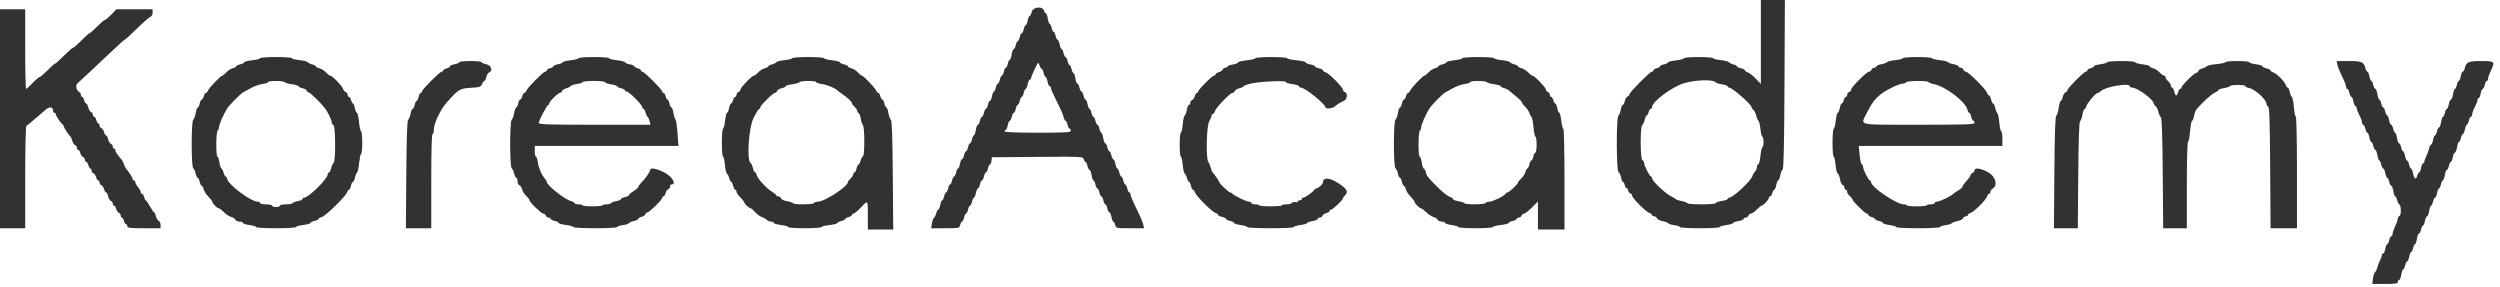 <svg width="314" height="36" viewBox="0 0 314 36" fill="none" xmlns="http://www.w3.org/2000/svg">
<path fill-rule="evenodd" clip-rule="evenodd" d="M221.166 5.27V10.54L220.516 9.869C220.158 9.501 219.708 9.149 219.516 9.088C219.324 9.027 219.166 8.913 219.166 8.835C219.166 8.757 218.941 8.643 218.666 8.583C218.391 8.523 218.166 8.412 218.166 8.338C218.166 8.263 217.961 8.151 217.71 8.088C217.459 8.025 217.208 7.9 217.152 7.81C217.097 7.721 216.628 7.604 216.109 7.55C215.591 7.497 215.166 7.389 215.166 7.31C215.166 7.231 214.341 7.166 213.333 7.166C212.325 7.166 211.5 7.234 211.5 7.317C211.5 7.399 211.05 7.519 210.5 7.583C209.95 7.647 209.5 7.761 209.5 7.836C209.5 7.912 209.275 8.023 209 8.083C208.725 8.143 208.5 8.254 208.5 8.328C208.5 8.403 208.312 8.511 208.083 8.568C207.854 8.626 207.666 8.746 207.666 8.836C207.666 8.926 207.583 9 207.48 9C207.24 9 204.666 11.586 204.666 11.828C204.666 11.928 204.558 12.052 204.427 12.102C204.295 12.153 204.139 12.413 204.08 12.68C204.021 12.948 203.908 13.166 203.827 13.166C203.747 13.166 203.63 13.448 203.567 13.791C203.503 14.135 203.369 14.47 203.267 14.535C202.993 14.712 203.011 21.531 203.286 21.623C203.398 21.66 203.537 21.948 203.596 22.262C203.655 22.576 203.762 22.833 203.833 22.833C203.905 22.833 204.011 23.021 204.068 23.25C204.126 23.479 204.246 23.666 204.336 23.666C204.426 23.666 204.5 23.781 204.5 23.922C204.5 24.062 204.612 24.22 204.75 24.273C204.887 24.325 205 24.465 205 24.582C205 24.875 206.729 26.611 207.155 26.746C207.345 26.806 207.5 26.925 207.5 27.011C207.5 27.096 207.615 27.166 207.755 27.166C207.895 27.166 208.053 27.277 208.104 27.412C208.156 27.547 208.473 27.708 208.807 27.769C209.142 27.831 209.462 27.951 209.517 28.036C209.573 28.122 209.929 28.233 210.309 28.284C210.689 28.335 211 28.442 211 28.522C211 28.601 212.125 28.666 213.5 28.666C214.875 28.666 216 28.601 216 28.521C216 28.441 216.375 28.326 216.833 28.265C217.291 28.205 217.666 28.092 217.666 28.015C217.666 27.938 217.966 27.828 218.333 27.769C218.7 27.71 219 27.588 219 27.498C219 27.407 219.115 27.333 219.255 27.333C219.395 27.333 219.553 27.22 219.606 27.083C219.659 26.945 219.801 26.833 219.921 26.833C220.042 26.833 220.366 26.608 220.641 26.333C220.916 26.058 221.192 25.833 221.255 25.833C221.457 25.833 222.16 25.09 222.163 24.875C222.165 24.76 222.24 24.666 222.33 24.666C222.42 24.666 222.54 24.479 222.598 24.25C222.655 24.02 222.766 23.833 222.844 23.833C222.921 23.833 223.034 23.57 223.094 23.25C223.154 22.929 223.267 22.666 223.344 22.666C223.421 22.666 223.536 22.385 223.599 22.041C223.663 21.698 223.797 21.363 223.899 21.297C224.029 21.213 224.097 18.092 224.132 10.589L224.18 0H222.673H221.166V5.27ZM129.583 1.5C129.523 1.775 129.408 2 129.327 2C129.247 2 129.132 2.262 129.072 2.583C129.012 2.904 128.902 3.166 128.828 3.166C128.754 3.166 128.643 3.391 128.583 3.666C128.523 3.941 128.41 4.166 128.333 4.166C128.256 4.166 128.143 4.391 128.083 4.666C128.023 4.941 127.91 5.166 127.833 5.166C127.756 5.166 127.643 5.391 127.583 5.666C127.523 5.941 127.405 6.166 127.322 6.166C127.238 6.166 127.122 6.466 127.064 6.833C127.005 7.2 126.898 7.5 126.825 7.5C126.752 7.5 126.643 7.725 126.583 8C126.523 8.275 126.41 8.5 126.333 8.5C126.256 8.5 126.143 8.725 126.083 9C126.023 9.275 125.91 9.5 125.833 9.5C125.756 9.5 125.643 9.725 125.583 10C125.523 10.275 125.41 10.5 125.333 10.5C125.256 10.5 125.143 10.725 125.083 11C125.023 11.275 124.912 11.5 124.838 11.5C124.764 11.5 124.654 11.762 124.594 12.083C124.534 12.404 124.419 12.666 124.339 12.666C124.258 12.666 124.143 12.891 124.083 13.166C124.023 13.441 123.91 13.666 123.833 13.666C123.756 13.666 123.643 13.891 123.583 14.166C123.523 14.441 123.41 14.666 123.333 14.666C123.256 14.666 123.143 14.891 123.083 15.166C123.023 15.441 122.905 15.666 122.822 15.666C122.738 15.666 122.622 15.966 122.564 16.333C122.505 16.7 122.398 17 122.325 17C122.252 17 122.143 17.225 122.083 17.5C122.023 17.775 121.91 18 121.833 18C121.756 18 121.643 18.225 121.583 18.5C121.523 18.775 121.41 19 121.333 19C121.256 19 121.143 19.225 121.083 19.5C121.023 19.775 120.908 20 120.827 20C120.747 20 120.632 20.262 120.572 20.583C120.512 20.904 120.402 21.166 120.328 21.166C120.254 21.166 120.143 21.391 120.083 21.666C120.023 21.941 119.91 22.166 119.833 22.166C119.756 22.166 119.643 22.391 119.583 22.666C119.523 22.941 119.41 23.166 119.333 23.166C119.256 23.166 119.143 23.391 119.083 23.666C119.023 23.941 118.91 24.166 118.833 24.166C118.756 24.166 118.643 24.391 118.583 24.666C118.523 24.941 118.412 25.166 118.338 25.166C118.264 25.166 118.154 25.429 118.094 25.75C118.034 26.07 117.921 26.333 117.844 26.333C117.766 26.333 117.651 26.538 117.588 26.79C117.525 27.041 117.402 27.291 117.314 27.345C117.226 27.399 117.11 27.718 117.055 28.055L116.956 28.666H118.725C120.472 28.666 120.495 28.661 120.598 28.25C120.655 28.021 120.763 27.833 120.838 27.833C120.912 27.833 121.023 27.608 121.083 27.333C121.143 27.058 121.256 26.833 121.333 26.833C121.41 26.833 121.523 26.608 121.583 26.333C121.643 26.058 121.756 25.833 121.833 25.833C121.91 25.833 122.023 25.608 122.083 25.333C122.143 25.058 122.254 24.833 122.328 24.833C122.402 24.833 122.512 24.57 122.572 24.25C122.632 23.929 122.747 23.666 122.827 23.666C122.908 23.666 123.023 23.441 123.083 23.166C123.143 22.891 123.256 22.666 123.333 22.666C123.41 22.666 123.523 22.441 123.583 22.166C123.643 21.891 123.756 21.666 123.833 21.666C123.91 21.666 124.023 21.441 124.083 21.166C124.143 20.891 124.257 20.666 124.335 20.666C124.413 20.666 124.501 20.46 124.53 20.208L124.583 19.75L130.306 19.706C135.921 19.663 136.031 19.668 136.117 19.997C136.166 20.182 136.266 20.333 136.339 20.333C136.413 20.333 136.523 20.558 136.583 20.833C136.643 21.108 136.761 21.333 136.844 21.333C136.928 21.333 137.044 21.633 137.102 22C137.161 22.366 137.268 22.666 137.341 22.666C137.414 22.666 137.523 22.891 137.583 23.166C137.643 23.441 137.756 23.666 137.833 23.666C137.91 23.666 138.023 23.891 138.083 24.166C138.143 24.441 138.256 24.666 138.333 24.666C138.41 24.666 138.523 24.891 138.583 25.166C138.643 25.441 138.756 25.666 138.833 25.666C138.91 25.666 139.023 25.891 139.083 26.166C139.143 26.441 139.258 26.666 139.339 26.666C139.419 26.666 139.534 26.929 139.594 27.25C139.654 27.57 139.762 27.833 139.833 27.833C139.905 27.833 140.011 28.021 140.068 28.25C140.171 28.661 140.194 28.666 141.933 28.666H143.693L143.582 28.164C143.522 27.887 143.142 27.006 142.738 26.205C142.335 25.405 142.003 24.618 142.002 24.458C142.001 24.298 141.931 24.166 141.846 24.166C141.762 24.166 141.643 23.941 141.583 23.666C141.523 23.391 141.41 23.166 141.333 23.166C141.256 23.166 141.143 22.941 141.083 22.666C141.023 22.391 140.91 22.166 140.833 22.166C140.756 22.166 140.643 21.941 140.583 21.666C140.523 21.391 140.412 21.166 140.338 21.166C140.264 21.166 140.154 20.904 140.094 20.583C140.034 20.262 139.919 20 139.839 20C139.758 20 139.643 19.775 139.583 19.5C139.523 19.225 139.41 19 139.333 19C139.256 19 139.143 18.775 139.083 18.5C139.023 18.225 138.905 18 138.822 18C138.738 18 138.622 17.7 138.564 17.333C138.505 16.966 138.398 16.666 138.325 16.666C138.252 16.666 138.143 16.441 138.083 16.166C138.023 15.891 137.91 15.666 137.833 15.666C137.756 15.666 137.643 15.441 137.583 15.166C137.523 14.891 137.41 14.666 137.333 14.666C137.256 14.666 137.143 14.441 137.083 14.166C137.023 13.891 136.912 13.666 136.838 13.666C136.764 13.666 136.654 13.404 136.594 13.083C136.534 12.762 136.419 12.5 136.339 12.5C136.258 12.5 136.143 12.275 136.083 12C136.023 11.725 135.91 11.5 135.833 11.5C135.756 11.5 135.643 11.275 135.583 11C135.523 10.725 135.405 10.5 135.322 10.5C135.238 10.5 135.122 10.2 135.064 9.833C135.005 9.466 134.898 9.166 134.825 9.166C134.752 9.166 134.643 8.941 134.583 8.666C134.523 8.391 134.41 8.166 134.333 8.166C134.256 8.166 134.143 7.941 134.083 7.666C134.023 7.391 133.91 7.166 133.833 7.166C133.756 7.166 133.643 6.941 133.583 6.666C133.523 6.391 133.412 6.166 133.338 6.166C133.264 6.166 133.154 5.904 133.094 5.583C133.034 5.262 132.919 5 132.839 5C132.758 5 132.643 4.775 132.583 4.5C132.523 4.225 132.41 4 132.333 4C132.256 4 132.143 3.775 132.083 3.5C132.023 3.225 131.914 3 131.841 3C131.768 3 131.661 2.7 131.602 2.333C131.544 1.966 131.43 1.666 131.35 1.666C131.271 1.666 131.166 1.516 131.118 1.333C130.96 0.729 129.723 0.863 129.583 1.5ZM0 14.916V28.666H1.583H3.166V22.264C3.166 18.742 3.232 15.836 3.312 15.805C3.443 15.756 3.979 15.306 5.71 13.797C6.239 13.335 6.666 13.398 6.666 13.937C6.666 14.063 6.741 14.166 6.833 14.166C6.925 14.166 7 14.244 7 14.34C7 14.537 7.685 15.554 7.875 15.639C7.943 15.669 8 15.766 8 15.854C8 16.014 8.652 17.009 8.861 17.168C8.923 17.215 9.023 17.453 9.085 17.698C9.146 17.942 9.302 18.183 9.431 18.232C9.561 18.282 9.666 18.437 9.666 18.578C9.666 18.718 9.74 18.833 9.83 18.833C9.92 18.833 10.039 19.015 10.095 19.238C10.151 19.46 10.302 19.683 10.431 19.732C10.561 19.782 10.666 19.937 10.666 20.078C10.666 20.218 10.74 20.333 10.83 20.333C10.92 20.333 11.04 20.521 11.098 20.75C11.155 20.979 11.269 21.166 11.351 21.166C11.433 21.166 11.5 21.281 11.5 21.422C11.5 21.562 11.605 21.717 11.735 21.767C11.864 21.817 12.015 22.039 12.071 22.262C12.127 22.484 12.246 22.666 12.336 22.666C12.426 22.666 12.5 22.781 12.5 22.922C12.5 23.062 12.605 23.217 12.735 23.267C12.864 23.317 13.015 23.539 13.071 23.762C13.127 23.984 13.24 24.166 13.323 24.166C13.406 24.166 13.521 24.385 13.58 24.652C13.639 24.92 13.795 25.18 13.927 25.231C14.058 25.281 14.166 25.437 14.166 25.578C14.166 25.718 14.24 25.833 14.33 25.833C14.42 25.833 14.539 26.015 14.595 26.238C14.651 26.46 14.802 26.683 14.931 26.732C15.061 26.782 15.166 26.937 15.166 27.078C15.166 27.218 15.233 27.333 15.315 27.333C15.397 27.333 15.511 27.521 15.568 27.75C15.626 27.979 15.746 28.166 15.836 28.166C15.926 28.166 16 28.279 16 28.416C16 28.625 16.342 28.666 18.083 28.666H20.166V28.244C20.166 28.012 20.058 27.781 19.927 27.731C19.795 27.68 19.639 27.42 19.58 27.152C19.521 26.885 19.421 26.666 19.358 26.666C19.295 26.666 19.058 26.329 18.833 25.916C18.608 25.504 18.374 25.166 18.313 25.166C18.252 25.166 18.155 24.979 18.098 24.75C18.04 24.521 17.92 24.333 17.83 24.333C17.74 24.333 17.666 24.232 17.666 24.109C17.666 23.985 17.516 23.711 17.333 23.5C17.15 23.288 17 23.014 17 22.891C17 22.767 16.925 22.666 16.833 22.666C16.741 22.666 16.666 22.588 16.666 22.493C16.666 22.329 16.034 21.346 15.814 21.166C15.757 21.12 15.654 20.901 15.585 20.679C15.516 20.457 15.392 20.195 15.31 20.096C14.622 19.269 14.5 19.088 14.5 18.891C14.5 18.767 14.425 18.666 14.333 18.666C14.241 18.666 14.166 18.551 14.166 18.411C14.166 18.271 14.058 18.114 13.927 18.064C13.795 18.013 13.639 17.753 13.58 17.486C13.521 17.218 13.406 17 13.323 17C13.24 17 13.127 16.818 13.071 16.595C13.015 16.373 12.864 16.15 12.735 16.1C12.605 16.051 12.5 15.895 12.5 15.755C12.5 15.615 12.433 15.5 12.351 15.5C12.269 15.5 12.155 15.312 12.098 15.083C12.04 14.854 11.92 14.666 11.83 14.666C11.74 14.666 11.666 14.551 11.666 14.411C11.666 14.271 11.558 14.114 11.427 14.064C11.295 14.013 11.139 13.753 11.08 13.486C11.021 13.218 10.906 13 10.823 13C10.74 13 10.626 12.812 10.568 12.583C10.511 12.354 10.397 12.166 10.315 12.166C10.233 12.166 10.166 12.058 10.166 11.925C10.166 11.792 10.064 11.623 9.938 11.55C9.578 11.339 9.457 10.731 9.725 10.476C9.856 10.351 10.573 9.687 11.319 9C12.066 8.312 13.322 7.131 14.11 6.375C14.898 5.618 15.591 5 15.65 5C15.709 5 16.394 4.377 17.173 3.616C17.951 2.855 18.718 2.182 18.877 2.121C19.046 2.056 19.166 1.835 19.166 1.588V1.166H16.897H14.627L13.98 1.833C13.625 2.2 13.262 2.5 13.176 2.5C13.089 2.5 12.649 2.875 12.198 3.333C11.747 3.791 11.322 4.166 11.254 4.166C11.186 4.166 10.724 4.579 10.228 5.083C9.732 5.587 9.259 6 9.176 6C9.094 6 8.576 6.45 8.026 7C7.476 7.55 6.973 8 6.907 8C6.842 8 6.419 8.375 5.968 8.833C5.517 9.291 5.076 9.666 4.988 9.666C4.9 9.666 4.504 10.004 4.109 10.416C3.714 10.829 3.34 11.166 3.278 11.166C3.217 11.166 3.166 8.916 3.166 6.166V1.166H1.583H0V14.916ZM32.666 7.311C32.666 7.391 32.216 7.508 31.666 7.57C31.116 7.632 30.666 7.748 30.666 7.828C30.666 7.908 30.441 8.023 30.166 8.083C29.891 8.143 29.666 8.254 29.666 8.328C29.666 8.403 29.472 8.512 29.235 8.572C28.998 8.631 28.634 8.864 28.425 9.09C28.216 9.315 27.987 9.5 27.917 9.5C27.724 9.5 26.249 11.04 26.121 11.375C26.06 11.535 25.941 11.666 25.856 11.666C25.772 11.666 25.655 11.854 25.598 12.083C25.54 12.312 25.426 12.5 25.343 12.5C25.26 12.5 25.143 12.725 25.083 13C25.023 13.275 24.911 13.5 24.834 13.5C24.758 13.5 24.642 13.818 24.577 14.208C24.512 14.598 24.374 14.97 24.271 15.035C24.01 15.201 24.01 20.966 24.271 21.131C24.374 21.196 24.511 21.493 24.575 21.791C24.64 22.089 24.756 22.333 24.833 22.333C24.91 22.333 25.023 22.558 25.083 22.833C25.143 23.108 25.254 23.333 25.328 23.333C25.403 23.333 25.513 23.53 25.573 23.771C25.634 24.012 25.905 24.43 26.175 24.701C26.445 24.971 26.666 25.261 26.666 25.346C26.666 25.545 27.287 26.166 27.487 26.166C27.571 26.166 27.862 26.387 28.132 26.658C28.402 26.928 28.815 27.197 29.05 27.256C29.284 27.315 29.516 27.469 29.566 27.598C29.615 27.727 29.846 27.833 30.078 27.833C30.31 27.833 30.5 27.905 30.5 27.994C30.5 28.082 30.875 28.205 31.333 28.265C31.791 28.326 32.166 28.441 32.166 28.521C32.166 28.601 33.291 28.666 34.666 28.666C36.041 28.666 37.166 28.6 37.166 28.519C37.166 28.438 37.579 28.32 38.083 28.257C38.587 28.194 39 28.079 39 28.001C39 27.923 39.225 27.81 39.5 27.75C39.775 27.689 40 27.579 40 27.504C40 27.43 40.183 27.323 40.407 27.267C40.88 27.148 43.425 24.664 43.582 24.168C43.641 23.984 43.753 23.833 43.831 23.833C43.909 23.833 44.023 23.608 44.083 23.333C44.143 23.058 44.256 22.833 44.333 22.833C44.41 22.833 44.526 22.589 44.591 22.291C44.655 21.993 44.775 21.707 44.857 21.654C44.94 21.602 45.053 21.058 45.111 20.446C45.168 19.834 45.279 19.333 45.357 19.333C45.436 19.333 45.5 18.695 45.5 17.916C45.5 17.137 45.434 16.5 45.355 16.5C45.275 16.5 45.158 15.975 45.094 15.333C45.031 14.691 44.912 14.166 44.83 14.166C44.748 14.166 44.632 13.904 44.572 13.583C44.512 13.262 44.404 13 44.333 13C44.261 13 44.155 12.812 44.098 12.583C44.04 12.354 43.92 12.166 43.83 12.166C43.74 12.166 43.666 12.051 43.666 11.911C43.666 11.771 43.557 11.614 43.423 11.562C43.289 11.511 43.131 11.319 43.073 11.135C42.956 10.766 41.716 9.5 41.472 9.5C41.387 9.5 41.148 9.317 40.942 9.095C40.735 8.872 40.364 8.639 40.116 8.576C39.869 8.514 39.666 8.405 39.666 8.333C39.666 8.261 39.461 8.151 39.21 8.088C38.959 8.025 38.708 7.9 38.652 7.81C38.597 7.721 38.128 7.604 37.609 7.55C37.091 7.497 36.666 7.389 36.666 7.31C36.666 7.231 35.766 7.166 34.666 7.166C33.566 7.166 32.666 7.232 32.666 7.311ZM72.666 7.311C72.666 7.391 72.216 7.508 71.666 7.57C71.116 7.632 70.666 7.746 70.666 7.823C70.666 7.9 70.404 8.012 70.083 8.072C69.762 8.132 69.5 8.245 69.5 8.322C69.5 8.4 69.312 8.511 69.083 8.568C68.854 8.626 68.666 8.746 68.666 8.836C68.666 8.926 68.582 9 68.479 9C68.241 9 66.269 10.986 66.121 11.375C66.06 11.535 65.941 11.666 65.856 11.666C65.772 11.666 65.655 11.854 65.598 12.083C65.54 12.312 65.426 12.5 65.343 12.5C65.26 12.5 65.143 12.725 65.083 13C65.023 13.275 64.911 13.5 64.834 13.5C64.758 13.5 64.642 13.818 64.577 14.208C64.512 14.598 64.374 14.97 64.271 15.035C64.01 15.201 64.01 20.966 64.271 21.131C64.374 21.196 64.511 21.493 64.575 21.791C64.64 22.089 64.762 22.333 64.846 22.333C64.931 22.333 65 22.523 65 22.755C65 22.987 65.105 23.217 65.235 23.267C65.364 23.317 65.519 23.554 65.579 23.795C65.64 24.036 65.872 24.402 66.095 24.608C66.317 24.815 66.5 25.056 66.5 25.145C66.5 25.388 67.993 26.833 68.245 26.833C68.365 26.833 68.507 26.945 68.56 27.083C68.613 27.22 68.771 27.333 68.911 27.333C69.051 27.333 69.166 27.402 69.166 27.486C69.166 27.571 69.391 27.689 69.666 27.75C69.941 27.81 70.166 27.923 70.166 28.001C70.166 28.079 70.579 28.194 71.083 28.257C71.587 28.32 72 28.438 72 28.519C72 28.6 73.237 28.666 74.75 28.666C76.262 28.666 77.5 28.601 77.5 28.522C77.5 28.442 77.81 28.335 78.19 28.284C78.57 28.233 78.926 28.12 78.982 28.033C79.038 27.946 79.327 27.822 79.625 27.757C79.923 27.693 80.166 27.572 80.166 27.49C80.166 27.407 80.348 27.294 80.571 27.238C80.793 27.182 81.016 27.031 81.066 26.901C81.115 26.772 81.237 26.666 81.337 26.666C81.579 26.666 83.166 25.095 83.166 24.855C83.166 24.751 83.24 24.666 83.33 24.666C83.42 24.666 83.539 24.484 83.595 24.262C83.651 24.039 83.802 23.817 83.931 23.767C84.061 23.717 84.166 23.562 84.166 23.422C84.166 23.281 84.241 23.166 84.333 23.166C84.996 23.166 84.44 22.186 83.497 21.692C82.5 21.169 81.666 21.009 81.666 21.34C81.666 21.561 81.029 22.472 80.541 22.95C80.335 23.152 80.166 23.39 80.166 23.478C80.166 23.567 79.904 23.801 79.583 24C79.262 24.198 79 24.423 79 24.5C79 24.577 78.775 24.689 78.5 24.75C78.225 24.81 78 24.925 78 25.005C78 25.086 77.736 25.201 77.414 25.261C77.093 25.321 76.788 25.437 76.738 25.519C76.688 25.6 76.426 25.666 76.156 25.666C75.887 25.666 75.666 25.723 75.666 25.791C75.666 25.86 75.104 25.916 74.416 25.916C73.729 25.916 73.166 25.86 73.166 25.791C73.166 25.723 72.941 25.666 72.666 25.666C72.391 25.666 72.166 25.599 72.166 25.518C72.166 25.436 71.966 25.319 71.721 25.257C70.946 25.063 68.666 23.258 68.666 22.839C68.666 22.757 68.573 22.588 68.458 22.462C68.049 22.015 67.652 21.105 67.554 20.391C67.499 19.993 67.39 19.666 67.31 19.666C67.231 19.666 67.166 19.366 67.166 19V18.333H76.189H85.212L85.093 16.71C85.027 15.817 84.914 15.048 84.84 15.001C84.767 14.955 84.654 14.598 84.589 14.208C84.524 13.818 84.408 13.5 84.332 13.5C84.255 13.5 84.143 13.275 84.083 13C84.023 12.725 83.912 12.5 83.838 12.5C83.763 12.5 83.655 12.312 83.598 12.083C83.54 11.854 83.42 11.666 83.33 11.666C83.24 11.666 83.166 11.584 83.166 11.482C83.166 11.243 80.923 9 80.684 9C80.582 9 80.5 8.926 80.5 8.836C80.5 8.746 80.312 8.626 80.083 8.568C79.854 8.511 79.666 8.4 79.666 8.322C79.666 8.245 79.404 8.132 79.083 8.072C78.762 8.012 78.5 7.9 78.5 7.823C78.5 7.746 78.05 7.632 77.5 7.57C76.95 7.508 76.5 7.391 76.5 7.311C76.5 7.232 75.637 7.166 74.583 7.166C73.529 7.166 72.666 7.232 72.666 7.311ZM99.5 7.31C99.5 7.389 99.075 7.497 98.557 7.55C98.038 7.604 97.569 7.721 97.514 7.81C97.458 7.9 97.207 8.025 96.956 8.088C96.705 8.151 96.5 8.261 96.5 8.333C96.5 8.405 96.297 8.514 96.05 8.576C95.802 8.639 95.431 8.872 95.224 9.095C95.018 9.317 94.776 9.5 94.687 9.5C94.444 9.5 93 10.993 93 11.245C93 11.365 92.887 11.507 92.75 11.56C92.612 11.613 92.5 11.771 92.5 11.911C92.5 12.051 92.426 12.166 92.336 12.166C92.246 12.166 92.126 12.354 92.068 12.583C92.011 12.812 91.9 13 91.822 13C91.745 13 91.632 13.262 91.572 13.583C91.512 13.904 91.4 14.166 91.323 14.166C91.246 14.166 91.132 14.616 91.07 15.166C91.008 15.716 90.891 16.166 90.811 16.166C90.732 16.166 90.666 16.954 90.666 17.916C90.666 18.879 90.731 19.666 90.81 19.666C90.889 19.666 90.995 20.127 91.046 20.69C91.097 21.253 91.214 21.76 91.306 21.816C91.398 21.873 91.525 22.125 91.588 22.376C91.651 22.628 91.763 22.833 91.838 22.833C91.912 22.833 92.023 23.058 92.083 23.333C92.143 23.608 92.262 23.833 92.346 23.833C92.431 23.833 92.5 23.94 92.5 24.07C92.5 24.201 92.725 24.532 93 24.807C93.275 25.082 93.5 25.371 93.5 25.45C93.5 25.617 94.112 26.166 94.298 26.166C94.368 26.166 94.614 26.381 94.845 26.644C95.075 26.907 95.445 27.179 95.666 27.249C95.887 27.32 96.17 27.48 96.295 27.605C96.421 27.73 96.668 27.833 96.845 27.833C97.022 27.833 97.166 27.903 97.166 27.988C97.166 28.073 97.579 28.194 98.083 28.257C98.587 28.32 99 28.438 99 28.519C99 28.6 99.937 28.666 101.083 28.666C102.229 28.666 103.166 28.602 103.166 28.523C103.166 28.444 103.591 28.336 104.109 28.282C104.628 28.229 105.097 28.112 105.152 28.022C105.208 27.933 105.459 27.808 105.71 27.745C105.961 27.682 106.166 27.571 106.166 27.5C106.166 27.428 106.354 27.322 106.583 27.265C106.812 27.207 107 27.086 107 26.996C107 26.907 107.088 26.833 107.195 26.833C107.302 26.833 107.714 26.496 108.109 26.083C109.042 25.109 109 25.061 109 27.083V28.833H110.595H112.19L112.136 21.993C112.099 17.152 112.028 15.119 111.895 15.035C111.792 14.97 111.654 14.598 111.589 14.208C111.524 13.818 111.408 13.5 111.332 13.5C111.255 13.5 111.143 13.275 111.083 13C111.023 12.725 110.906 12.5 110.823 12.5C110.74 12.5 110.626 12.312 110.568 12.083C110.511 11.854 110.394 11.666 110.31 11.666C110.225 11.666 110.106 11.535 110.045 11.375C109.917 11.04 108.442 9.5 108.249 9.5C108.179 9.5 107.95 9.315 107.741 9.09C107.532 8.864 107.168 8.631 106.931 8.572C106.694 8.512 106.5 8.403 106.5 8.328C106.5 8.254 106.275 8.143 106 8.083C105.725 8.023 105.5 7.908 105.5 7.828C105.5 7.748 105.05 7.632 104.5 7.57C103.95 7.508 103.5 7.391 103.5 7.311C103.5 7.232 102.6 7.166 101.5 7.166C100.4 7.166 99.5 7.231 99.5 7.31ZM157.666 7.314C157.666 7.395 157.179 7.513 156.583 7.577C155.987 7.641 155.5 7.761 155.5 7.844C155.5 7.928 155.2 8.044 154.833 8.102C154.466 8.161 154.166 8.274 154.166 8.354C154.166 8.434 154.051 8.5 153.911 8.5C153.771 8.5 153.615 8.605 153.566 8.735C153.516 8.864 153.293 9.015 153.071 9.071C152.848 9.127 152.666 9.246 152.666 9.336C152.666 9.426 152.583 9.5 152.482 9.5C152.241 9.5 150.5 11.241 150.5 11.482C150.5 11.583 150.426 11.666 150.336 11.666C150.246 11.666 150.127 11.848 150.071 12.071C150.015 12.293 149.864 12.516 149.735 12.566C149.605 12.615 149.5 12.771 149.5 12.911C149.5 13.051 149.428 13.166 149.341 13.166C149.253 13.166 149.13 13.448 149.067 13.791C149.003 14.135 148.881 14.462 148.795 14.518C148.709 14.574 148.597 15.08 148.546 15.643C148.495 16.206 148.389 16.666 148.31 16.666C148.231 16.666 148.166 17.341 148.166 18.166C148.166 18.991 148.231 19.666 148.31 19.666C148.389 19.666 148.495 20.127 148.546 20.69C148.597 21.253 148.714 21.76 148.806 21.816C148.898 21.873 149.025 22.125 149.088 22.376C149.151 22.628 149.263 22.833 149.338 22.833C149.412 22.833 149.523 23.058 149.583 23.333C149.643 23.608 149.757 23.833 149.835 23.833C149.913 23.833 150.025 23.984 150.084 24.169C150.222 24.606 152.227 26.61 152.663 26.749C152.848 26.807 153 26.919 153 26.998C153 27.076 153.225 27.189 153.5 27.25C153.775 27.31 154 27.423 154 27.5C154 27.577 154.225 27.689 154.5 27.75C154.775 27.81 155 27.926 155 28.007C155 28.088 155.375 28.205 155.833 28.265C156.291 28.326 156.666 28.441 156.666 28.521C156.666 28.601 157.979 28.666 159.583 28.666C161.187 28.666 162.5 28.601 162.5 28.521C162.5 28.441 162.875 28.326 163.333 28.265C163.791 28.205 164.166 28.092 164.166 28.015C164.166 27.938 164.466 27.828 164.833 27.769C165.2 27.71 165.5 27.588 165.5 27.498C165.5 27.407 165.615 27.333 165.755 27.333C165.895 27.333 166.051 27.227 166.1 27.098C166.15 26.969 166.373 26.817 166.595 26.762C166.818 26.706 167 26.586 167 26.496C167 26.407 167.083 26.333 167.186 26.333C167.386 26.333 168.666 25.115 168.666 24.924C168.666 24.861 168.779 24.697 168.916 24.559C169.391 24.084 169.199 23.727 168.076 22.995C166.983 22.283 166.166 22.246 166.166 22.907C166.166 23.121 165.572 23.666 165.339 23.666C165.253 23.666 165.123 23.76 165.05 23.875C164.873 24.151 163.893 24.833 163.673 24.833C163.578 24.833 163.5 24.908 163.5 25C163.5 25.091 163.387 25.166 163.25 25.166C163.112 25.166 163 25.234 163 25.317C163 25.4 162.858 25.431 162.685 25.386C162.512 25.341 162.32 25.385 162.259 25.485C162.197 25.585 161.889 25.666 161.573 25.666C161.258 25.666 161 25.723 160.999 25.791C160.999 25.86 160.362 25.916 159.583 25.916C158.803 25.916 158.166 25.86 158.166 25.791C158.166 25.723 157.941 25.666 157.666 25.666C157.391 25.666 157.166 25.591 157.166 25.5C157.166 25.408 157.043 25.333 156.893 25.333C156.573 25.333 155.182 24.677 154.863 24.375C154.742 24.26 154.575 24.166 154.493 24.166C154.338 24.166 153.166 23.052 153.166 22.904C153.166 22.8 152.458 21.782 152.305 21.665C152.243 21.618 152.139 21.355 152.073 21.081C152.007 20.807 151.87 20.478 151.768 20.349C151.445 19.94 151.531 15.848 151.876 15.25C152.035 14.975 152.165 14.656 152.165 14.541C152.166 14.427 152.236 14.333 152.322 14.333C152.407 14.333 152.53 14.164 152.594 13.958C152.734 13.505 154.496 11.675 154.797 11.67C154.914 11.668 155.052 11.558 155.102 11.427C155.153 11.295 155.413 11.139 155.68 11.08C155.948 11.021 156.166 10.919 156.166 10.853C156.166 10.786 156.56 10.633 157.041 10.511C158.111 10.242 161.5 10.082 161.5 10.301C161.5 10.387 161.875 10.506 162.333 10.567C162.791 10.628 163.166 10.75 163.166 10.839C163.166 10.927 163.261 11 163.377 11C163.914 11 166.5 13.092 166.5 13.526C166.5 13.722 167.495 13.59 167.658 13.372C167.78 13.21 168.326 12.871 168.791 12.67C169.227 12.482 169.313 11.712 168.916 11.56C168.779 11.507 168.666 11.368 168.666 11.25C168.666 10.958 166.937 9.222 166.511 9.086C166.321 9.026 166.166 8.913 166.166 8.835C166.166 8.757 165.941 8.643 165.666 8.583C165.391 8.523 165.166 8.412 165.166 8.338C165.166 8.264 164.904 8.154 164.583 8.094C164.262 8.034 164 7.918 164 7.836C164 7.754 163.475 7.635 162.833 7.572C162.191 7.508 161.666 7.391 161.666 7.311C161.666 7.232 160.766 7.166 159.666 7.166C158.566 7.166 157.666 7.233 157.666 7.314ZM183.666 7.311C183.666 7.391 183.216 7.508 182.666 7.57C182.116 7.632 181.666 7.748 181.666 7.828C181.666 7.908 181.441 8.023 181.166 8.083C180.891 8.143 180.666 8.254 180.666 8.328C180.666 8.403 180.472 8.512 180.235 8.572C179.998 8.631 179.634 8.864 179.425 9.09C179.216 9.315 178.987 9.5 178.917 9.5C178.724 9.5 177.249 11.04 177.121 11.375C177.06 11.535 176.941 11.666 176.856 11.666C176.772 11.666 176.655 11.854 176.598 12.083C176.54 12.312 176.426 12.5 176.343 12.5C176.26 12.5 176.143 12.725 176.083 13C176.023 13.275 175.911 13.5 175.834 13.5C175.758 13.5 175.642 13.818 175.577 14.208C175.512 14.598 175.374 14.97 175.271 15.035C175.01 15.201 175.01 20.966 175.271 21.131C175.374 21.196 175.511 21.493 175.575 21.791C175.64 22.089 175.756 22.333 175.833 22.333C175.91 22.333 176.023 22.558 176.083 22.833C176.143 23.108 176.254 23.333 176.328 23.333C176.403 23.333 176.513 23.53 176.573 23.771C176.634 24.012 176.905 24.43 177.175 24.701C177.445 24.971 177.666 25.261 177.666 25.346C177.666 25.545 178.287 26.166 178.487 26.166C178.571 26.166 178.862 26.387 179.132 26.658C179.402 26.928 179.815 27.197 180.05 27.256C180.284 27.315 180.516 27.469 180.566 27.598C180.615 27.727 180.846 27.833 181.078 27.833C181.31 27.833 181.5 27.905 181.5 27.994C181.5 28.082 181.875 28.205 182.333 28.265C182.791 28.326 183.166 28.441 183.166 28.521C183.166 28.601 184.141 28.666 185.333 28.666C186.525 28.666 187.5 28.601 187.5 28.521C187.5 28.441 187.95 28.325 188.5 28.263C189.05 28.201 189.5 28.084 189.5 28.005C189.5 27.925 189.725 27.81 190 27.75C190.275 27.689 190.5 27.571 190.5 27.486C190.5 27.402 190.615 27.333 190.755 27.333C190.895 27.333 191.053 27.22 191.106 27.083C191.159 26.945 191.301 26.833 191.421 26.833C191.541 26.833 191.983 26.49 192.403 26.07L193.166 25.307V27.07V28.833H194.833H196.5V22.5C196.5 19.015 196.434 16.166 196.355 16.166C196.275 16.166 196.158 15.716 196.096 15.166C196.034 14.616 195.92 14.166 195.843 14.166C195.766 14.166 195.654 13.904 195.594 13.583C195.534 13.262 195.421 13 195.344 13C195.266 13 195.155 12.812 195.098 12.583C195.04 12.354 194.92 12.166 194.83 12.166C194.74 12.166 194.666 12.051 194.666 11.911C194.666 11.771 194.554 11.613 194.416 11.56C194.279 11.507 194.166 11.365 194.166 11.245C194.166 10.993 192.722 9.5 192.479 9.5C192.39 9.5 192.148 9.317 191.942 9.095C191.735 8.872 191.364 8.639 191.116 8.576C190.869 8.514 190.666 8.405 190.666 8.333C190.666 8.261 190.461 8.151 190.21 8.088C189.959 8.025 189.708 7.9 189.652 7.81C189.597 7.721 189.128 7.604 188.609 7.55C188.091 7.497 187.666 7.389 187.666 7.31C187.666 7.231 186.766 7.166 185.666 7.166C184.566 7.166 183.666 7.232 183.666 7.311ZM239 7.31C239 7.389 238.575 7.497 238.057 7.55C237.538 7.604 237.07 7.716 237.015 7.8C236.961 7.883 236.635 8.003 236.291 8.067C235.948 8.13 235.666 8.253 235.666 8.341C235.666 8.428 235.551 8.5 235.411 8.5C235.271 8.5 235.113 8.612 235.06 8.75C235.007 8.887 234.866 9 234.745 9C234.46 9 232.5 10.96 232.5 11.245C232.5 11.366 232.387 11.507 232.25 11.56C232.112 11.613 232 11.771 232 11.911C232 12.051 231.926 12.166 231.836 12.166C231.746 12.166 231.626 12.354 231.568 12.583C231.511 12.812 231.4 13 231.322 13C231.245 13 231.132 13.262 231.072 13.583C231.012 13.904 230.9 14.166 230.823 14.166C230.746 14.166 230.632 14.616 230.57 15.166C230.508 15.716 230.391 16.166 230.311 16.166C230.232 16.166 230.166 16.954 230.166 17.916C230.166 18.879 230.231 19.666 230.31 19.666C230.389 19.666 230.496 20.133 230.547 20.704C230.599 21.275 230.722 21.768 230.821 21.801C230.919 21.834 231.046 22.15 231.103 22.503C231.159 22.857 231.309 23.186 231.436 23.234C231.563 23.283 231.666 23.437 231.666 23.578C231.666 23.718 231.741 23.833 231.833 23.833C231.925 23.833 232 23.946 232 24.085C232 24.223 232.15 24.465 232.333 24.622C232.516 24.779 232.666 24.97 232.666 25.046C232.666 25.258 234.262 26.833 234.477 26.833C234.581 26.833 234.666 26.907 234.666 26.996C234.666 27.086 234.854 27.207 235.083 27.265C235.312 27.322 235.5 27.43 235.5 27.504C235.5 27.579 235.725 27.689 236 27.75C236.275 27.81 236.5 27.926 236.5 28.007C236.5 28.088 236.875 28.205 237.333 28.265C237.791 28.326 238.166 28.441 238.166 28.521C238.166 28.601 239.404 28.666 240.916 28.666C242.429 28.666 243.666 28.601 243.666 28.522C243.666 28.442 243.977 28.335 244.357 28.284C244.737 28.233 245.093 28.122 245.149 28.036C245.204 27.951 245.524 27.831 245.859 27.769C246.193 27.708 246.51 27.547 246.562 27.412C246.613 27.277 246.771 27.166 246.911 27.166C247.051 27.166 247.166 27.096 247.166 27.011C247.166 26.925 247.319 26.807 247.504 26.748C247.943 26.609 249.442 25.109 249.581 24.671C249.64 24.485 249.759 24.333 249.844 24.333C249.93 24.333 250 24.224 250 24.091C250 23.958 250.124 23.78 250.275 23.695C250.954 23.315 250.663 22.187 249.75 21.661C248.849 21.141 248 21.014 248 21.399C248 21.526 247.887 21.674 247.75 21.727C247.612 21.779 247.5 21.904 247.5 22.003C247.5 22.103 247.275 22.424 247 22.717C246.726 23.01 246.501 23.327 246.5 23.422C246.5 23.517 246.277 23.726 246.006 23.886C245.734 24.047 245.415 24.269 245.297 24.381C244.983 24.678 243.59 25.333 243.273 25.333C243.123 25.333 243 25.408 243 25.5C243 25.591 242.775 25.666 242.5 25.666C242.225 25.666 242 25.723 242 25.791C242 25.86 241.437 25.916 240.75 25.916C240.062 25.916 239.5 25.86 239.5 25.791C239.5 25.723 239.331 25.666 239.125 25.666C238.193 25.667 235 23.499 235 22.866C235 22.756 234.938 22.666 234.863 22.666C234.688 22.666 234 21.299 234 20.954C234 20.811 233.928 20.669 233.841 20.639C233.754 20.608 233.631 20.077 233.568 19.458L233.454 18.333H242.477H251.5V17.416C251.5 16.912 251.436 16.5 251.357 16.5C251.279 16.5 251.168 15.999 251.111 15.387C251.053 14.775 250.94 14.231 250.857 14.178C250.775 14.126 250.655 13.839 250.591 13.541C250.526 13.243 250.41 13 250.333 13C250.256 13 250.143 12.775 250.083 12.5C250.023 12.225 249.909 12 249.831 12C249.753 12 249.64 11.846 249.58 11.658C249.445 11.232 247.209 9 246.917 9C246.799 9 246.659 8.887 246.606 8.75C246.553 8.612 246.395 8.5 246.255 8.5C246.115 8.5 246 8.428 246 8.341C246 8.253 245.718 8.13 245.375 8.067C245.031 8.003 244.705 7.883 244.651 7.8C244.596 7.716 244.128 7.604 243.609 7.55C243.091 7.497 242.666 7.389 242.666 7.31C242.666 7.231 241.841 7.166 240.833 7.166C239.825 7.166 239 7.231 239 7.31ZM57.666 7.814C57.666 7.896 57.404 8.012 57.083 8.072C56.762 8.132 56.5 8.252 56.5 8.337C56.5 8.423 56.312 8.54 56.083 8.598C55.854 8.655 55.666 8.769 55.666 8.851C55.666 8.933 55.584 9 55.482 9C55.243 9 53 11.243 53 11.482C53 11.584 52.931 11.666 52.846 11.666C52.762 11.666 52.643 11.891 52.583 12.166C52.523 12.441 52.41 12.666 52.333 12.666C52.256 12.666 52.143 12.891 52.083 13.166C52.023 13.441 51.908 13.666 51.827 13.666C51.747 13.666 51.63 13.948 51.567 14.291C51.503 14.635 51.369 14.97 51.267 15.035C51.139 15.118 51.067 17.211 51.031 21.91L50.979 28.666H52.573H54.166V22.75C54.166 18.916 54.225 16.833 54.333 16.833C54.425 16.833 54.5 16.552 54.5 16.208C54.501 15.466 55.392 13.639 56.155 12.815C56.442 12.504 56.731 12.192 56.797 12.121C57.617 11.238 57.931 11.091 59.137 11.027C60.23 10.969 60.376 10.921 60.539 10.564C60.638 10.345 60.777 10.166 60.847 10.166C60.916 10.166 61.021 9.948 61.08 9.68C61.139 9.413 61.295 9.153 61.427 9.102C61.945 8.903 61.707 8.189 61.083 8.072C60.762 8.012 60.5 7.896 60.5 7.814C60.5 7.733 59.862 7.666 59.083 7.666C58.304 7.666 57.666 7.733 57.666 7.814ZM264.666 7.812C264.666 7.891 264.291 8.006 263.833 8.067C263.375 8.128 263 8.242 263 8.321C263 8.399 262.812 8.511 262.583 8.568C262.354 8.626 262.166 8.746 262.166 8.836C262.166 8.926 262.082 9 261.979 9C261.739 9 259.666 11.086 259.666 11.328C259.666 11.428 259.558 11.552 259.427 11.602C259.295 11.653 259.139 11.913 259.08 12.18C259.021 12.448 258.911 12.666 258.835 12.666C258.76 12.666 258.644 13.06 258.578 13.541C258.513 14.023 258.375 14.47 258.271 14.535C258.138 14.619 258.067 16.692 258.027 21.66L257.971 28.666H259.472H260.973L261.028 21.993C261.066 17.398 261.14 15.284 261.266 15.202C261.366 15.136 261.495 14.784 261.553 14.418C261.611 14.052 261.735 13.727 261.829 13.695C261.923 13.664 262 13.567 262 13.479C262 13.134 263.205 11.666 263.488 11.666C263.573 11.666 263.742 11.568 263.863 11.448C264.432 10.884 267.5 10.365 267.5 10.833C267.5 10.925 267.632 11 267.794 11C268.44 11 270.5 12.511 270.5 12.985C270.5 13.062 270.607 13.215 270.739 13.324C270.871 13.433 271.03 13.761 271.093 14.053C271.156 14.344 271.293 14.636 271.396 14.702C271.528 14.786 271.599 16.855 271.639 21.743L271.695 28.666H273.181H274.666V23.25C274.666 20.271 274.732 17.833 274.811 17.833C274.891 17.833 275.009 17.233 275.073 16.5C275.137 15.766 275.251 15.166 275.326 15.166C275.401 15.166 275.513 14.895 275.576 14.564C275.638 14.233 275.777 13.855 275.886 13.724C276.54 12.934 277.767 11.816 278.182 11.633C278.448 11.515 278.666 11.362 278.666 11.294C278.666 11.226 278.968 11.122 279.337 11.063C279.705 11.004 280.047 10.891 280.097 10.811C280.214 10.621 282 10.622 282 10.812C282 10.892 282.221 11.002 282.491 11.056C283.233 11.205 284.664 12.502 284.666 13.027C284.666 13.18 284.76 13.336 284.875 13.375C285.036 13.428 285.094 15.15 285.133 21.055L285.182 28.666H286.841H288.5V21.666C288.5 17.816 288.436 14.666 288.357 14.666C288.279 14.666 288.17 14.129 288.115 13.472C288.06 12.816 287.946 12.235 287.861 12.181C287.777 12.127 287.655 11.839 287.591 11.541C287.526 11.243 287.409 11 287.331 11C287.253 11 287.14 10.846 287.08 10.658C286.94 10.217 285.949 9.226 285.508 9.086C285.32 9.026 285.166 8.913 285.166 8.835C285.166 8.757 284.941 8.643 284.666 8.583C284.391 8.523 284.166 8.407 284.166 8.325C284.166 8.244 283.791 8.128 283.333 8.067C282.875 8.006 282.5 7.891 282.5 7.812C282.5 7.732 281.825 7.666 281 7.666C280.175 7.666 279.5 7.73 279.5 7.809C279.5 7.887 278.999 7.998 278.387 8.055C277.775 8.113 277.23 8.23 277.177 8.316C277.123 8.403 276.88 8.523 276.635 8.585C276.391 8.646 276.15 8.802 276.1 8.931C276.051 9.061 275.929 9.166 275.829 9.166C275.587 9.166 274 10.737 274 10.977C274 11.081 273.926 11.166 273.836 11.166C273.746 11.166 273.626 11.354 273.568 11.583C273.427 12.145 273.217 12.108 273.083 11.5C273.023 11.225 272.904 11 272.82 11C272.735 11 272.666 10.886 272.666 10.748C272.666 10.61 272.516 10.368 272.333 10.211C272.15 10.054 272 9.83 272 9.713C272 9.595 271.915 9.5 271.81 9.5C271.706 9.5 271.45 9.315 271.241 9.09C271.032 8.864 270.668 8.631 270.431 8.572C270.194 8.512 270 8.402 270 8.327C270 8.252 269.587 8.139 269.083 8.076C268.579 8.013 268.166 7.895 268.166 7.814C268.166 7.733 267.379 7.666 266.416 7.666C265.454 7.666 264.666 7.732 264.666 7.812ZM293.584 8.171C293.645 8.449 293.913 9.105 294.179 9.63C294.445 10.154 294.663 10.714 294.664 10.875C294.665 11.035 294.735 11.166 294.82 11.166C294.904 11.166 295.023 11.391 295.083 11.666C295.143 11.941 295.258 12.166 295.339 12.166C295.419 12.166 295.534 12.429 295.594 12.75C295.654 13.071 295.77 13.333 295.852 13.333C295.933 13.333 296 13.446 296 13.584C296 13.721 296.15 14.114 296.333 14.456C296.516 14.798 296.666 15.21 296.666 15.372C296.666 15.534 296.735 15.666 296.82 15.666C296.904 15.666 297.023 15.891 297.083 16.166C297.143 16.441 297.258 16.666 297.339 16.666C297.419 16.666 297.534 16.929 297.594 17.25C297.654 17.57 297.764 17.833 297.838 17.833C297.912 17.833 298.023 18.058 298.083 18.333C298.143 18.608 298.261 18.833 298.344 18.833C298.428 18.833 298.544 19.133 298.602 19.5C298.661 19.866 298.768 20.166 298.841 20.166C298.914 20.166 299.023 20.391 299.083 20.666C299.143 20.941 299.258 21.166 299.339 21.166C299.419 21.166 299.534 21.429 299.594 21.75C299.654 22.07 299.764 22.333 299.838 22.333C299.912 22.333 300.023 22.558 300.083 22.833C300.143 23.108 300.261 23.333 300.344 23.333C300.428 23.333 300.544 23.633 300.602 24C300.661 24.366 300.766 24.666 300.836 24.666C300.906 24.666 301.015 24.872 301.078 25.123C301.141 25.374 301.269 25.627 301.362 25.684C301.605 25.834 301.609 27.047 301.367 27.127C301.257 27.164 301.164 27.319 301.161 27.472C301.158 27.625 301.01 28.05 300.833 28.416C300.656 28.783 300.508 29.214 300.505 29.375C300.502 29.535 300.431 29.666 300.346 29.666C300.262 29.666 300.143 29.891 300.083 30.166C300.023 30.441 299.912 30.666 299.838 30.666C299.764 30.666 299.654 30.929 299.594 31.25C299.534 31.57 299.413 31.833 299.325 31.833C299.238 31.833 299.166 31.927 299.165 32.041C299.165 32.156 299.064 32.442 298.941 32.677C298.818 32.913 298.663 33.324 298.596 33.592C298.528 33.86 298.398 34.126 298.307 34.182C298.216 34.239 298.099 34.596 298.048 34.976L297.956 35.666H299.561C300.877 35.666 301.166 35.621 301.166 35.416C301.166 35.279 301.24 35.166 301.331 35.166C301.422 35.166 301.544 34.866 301.602 34.5C301.661 34.133 301.768 33.833 301.841 33.833C301.914 33.833 302.023 33.608 302.083 33.333C302.143 33.058 302.258 32.833 302.339 32.833C302.419 32.833 302.534 32.57 302.594 32.25C302.654 31.929 302.764 31.666 302.838 31.666C302.912 31.666 303.023 31.441 303.083 31.166C303.143 30.891 303.252 30.666 303.325 30.666C303.398 30.666 303.505 30.366 303.564 30C303.622 29.633 303.738 29.333 303.822 29.333C303.905 29.333 304.023 29.108 304.083 28.833C304.143 28.558 304.254 28.333 304.328 28.333C304.402 28.333 304.512 28.07 304.572 27.75C304.632 27.429 304.752 27.166 304.839 27.166C304.925 27.166 305.044 26.866 305.102 26.5C305.161 26.133 305.268 25.833 305.341 25.833C305.414 25.833 305.523 25.608 305.583 25.333C305.643 25.058 305.758 24.833 305.839 24.833C305.919 24.833 306.034 24.57 306.094 24.25C306.154 23.929 306.264 23.666 306.338 23.666C306.412 23.666 306.523 23.441 306.583 23.166C306.643 22.891 306.752 22.666 306.825 22.666C306.898 22.666 307.005 22.366 307.064 22C307.122 21.633 307.238 21.333 307.322 21.333C307.405 21.333 307.523 21.108 307.583 20.833C307.643 20.558 307.754 20.333 307.828 20.333C307.902 20.333 308.012 20.07 308.072 19.75C308.132 19.429 308.252 19.166 308.339 19.166C308.425 19.166 308.544 18.866 308.602 18.5C308.661 18.133 308.768 17.833 308.841 17.833C308.914 17.833 309.023 17.608 309.083 17.333C309.143 17.058 309.258 16.833 309.339 16.833C309.419 16.833 309.534 16.571 309.594 16.25C309.654 15.929 309.764 15.666 309.838 15.666C309.912 15.666 310.023 15.441 310.083 15.166C310.143 14.891 310.262 14.666 310.346 14.666C310.431 14.666 310.5 14.534 310.5 14.372C310.5 14.21 310.65 13.798 310.833 13.456C311.016 13.114 311.166 12.721 311.166 12.584C311.166 12.446 311.233 12.333 311.314 12.333C311.396 12.333 311.512 12.071 311.572 11.75C311.632 11.429 311.747 11.166 311.827 11.166C311.908 11.166 312.023 10.941 312.083 10.666C312.143 10.391 312.262 10.166 312.346 10.166C312.431 10.166 312.502 10.035 312.505 9.875C312.508 9.714 312.656 9.283 312.833 8.916C313.414 7.714 313.369 7.666 311.654 7.666C310.026 7.666 309.771 7.776 309.573 8.563C309.513 8.803 309.4 9 309.322 9C309.245 9 309.132 9.262 309.072 9.583C309.012 9.904 308.902 10.166 308.828 10.166C308.754 10.166 308.643 10.391 308.583 10.666C308.523 10.941 308.414 11.166 308.341 11.166C308.268 11.166 308.161 11.466 308.102 11.833C308.044 12.2 307.925 12.5 307.839 12.5C307.752 12.5 307.632 12.762 307.572 13.083C307.512 13.404 307.402 13.666 307.328 13.666C307.254 13.666 307.143 13.891 307.083 14.166C307.023 14.441 306.914 14.666 306.841 14.666C306.768 14.666 306.661 14.966 306.602 15.333C306.544 15.7 306.428 16 306.344 16C306.261 16 306.143 16.225 306.083 16.5C306.023 16.775 305.912 17 305.838 17C305.764 17 305.654 17.262 305.594 17.583C305.534 17.904 305.419 18.166 305.339 18.166C305.258 18.166 305.142 18.396 305.081 18.678C305.019 18.959 304.863 19.39 304.735 19.636C304.607 19.882 304.501 20.177 304.501 20.291C304.5 20.406 304.433 20.5 304.352 20.5C304.27 20.5 304.154 20.762 304.094 21.083C304.034 21.404 303.921 21.666 303.844 21.666C303.766 21.666 303.655 21.857 303.596 22.09C303.458 22.64 303.208 22.475 303.071 21.744C303.011 21.426 302.902 21.166 302.828 21.166C302.754 21.166 302.643 20.941 302.583 20.666C302.523 20.391 302.408 20.166 302.327 20.166C302.247 20.166 302.132 19.904 302.072 19.583C302.012 19.262 301.902 19 301.828 19C301.754 19 301.643 18.775 301.583 18.5C301.523 18.225 301.405 18 301.322 18C301.238 18 301.122 17.7 301.064 17.333C301.005 16.966 300.898 16.666 300.825 16.666C300.752 16.666 300.643 16.441 300.583 16.166C300.523 15.891 300.408 15.666 300.327 15.666C300.247 15.666 300.132 15.404 300.072 15.083C300.012 14.762 299.902 14.5 299.828 14.5C299.754 14.5 299.643 14.275 299.583 14C299.523 13.725 299.41 13.5 299.333 13.5C299.256 13.5 299.143 13.275 299.083 13C299.023 12.725 298.914 12.5 298.841 12.5C298.768 12.5 298.661 12.2 298.602 11.833C298.544 11.466 298.428 11.166 298.344 11.166C298.261 11.166 298.143 10.941 298.083 10.666C298.023 10.391 297.912 10.166 297.838 10.166C297.764 10.166 297.654 9.904 297.594 9.583C297.534 9.262 297.421 9 297.344 9C297.266 9 297.153 8.803 297.093 8.563C296.895 7.775 296.641 7.666 294.998 7.666H293.473L293.584 8.171ZM130.852 8.666C130.919 8.666 131.023 8.891 131.083 9.166C131.143 9.441 131.254 9.666 131.328 9.666C131.402 9.666 131.512 9.929 131.572 10.25C131.632 10.571 131.753 10.833 131.841 10.833C131.928 10.833 132 10.942 132 11.076C132 11.21 132.333 11.966 132.74 12.757C133.147 13.548 133.528 14.414 133.586 14.681C133.645 14.948 133.756 15.166 133.833 15.166C133.91 15.166 134.023 15.391 134.083 15.666C134.143 15.941 134.262 16.166 134.346 16.166C134.431 16.166 134.5 16.279 134.5 16.416C134.5 16.632 133.926 16.666 130.333 16.666C127.666 16.666 126.166 16.606 126.166 16.5C126.166 16.408 126.233 16.333 126.314 16.333C126.396 16.333 126.512 16.071 126.572 15.75C126.632 15.429 126.747 15.166 126.827 15.166C126.908 15.166 127.023 14.941 127.083 14.666C127.143 14.391 127.256 14.166 127.333 14.166C127.41 14.166 127.523 13.941 127.583 13.666C127.643 13.391 127.756 13.166 127.833 13.166C127.91 13.166 128.023 12.941 128.083 12.666C128.143 12.391 128.256 12.166 128.333 12.166C128.41 12.166 128.523 11.941 128.583 11.666C128.643 11.391 128.754 11.166 128.828 11.166C128.902 11.166 129.012 10.904 129.072 10.583C129.132 10.262 129.253 10 129.341 10C129.428 10 129.5 9.92 129.5 9.823C129.5 9.725 129.703 9.219 129.951 8.698C130.4 7.755 130.404 7.752 130.567 8.208C130.657 8.46 130.785 8.666 130.852 8.666ZM215.505 10.35C215.553 10.424 215.909 10.535 216.296 10.596C216.683 10.658 217 10.774 217 10.854C217 10.934 217.078 11 217.173 11C217.573 11 220 13.131 220 13.481C220 13.561 220.107 13.715 220.239 13.824C220.371 13.933 220.53 14.261 220.593 14.553C220.656 14.844 220.778 15.128 220.863 15.182C220.949 15.236 221.062 15.705 221.116 16.224C221.169 16.742 221.277 17.166 221.356 17.166C221.435 17.166 221.5 17.466 221.5 17.833C221.5 18.2 221.435 18.5 221.356 18.5C221.277 18.5 221.17 18.967 221.119 19.537C221.067 20.108 220.944 20.602 220.845 20.634C220.747 20.667 220.666 20.833 220.666 21.002C220.666 21.171 220.564 21.412 220.438 21.537C220.313 21.663 220.157 21.933 220.092 22.137C219.895 22.758 217.648 24.833 217.173 24.833C217.078 24.833 217 24.899 217 24.981C217 25.062 216.662 25.179 216.25 25.241C215.837 25.303 215.5 25.424 215.5 25.51C215.5 25.709 212.051 25.718 211.928 25.519C211.878 25.437 211.555 25.318 211.21 25.253C210.866 25.189 210.546 25.086 210.5 25.026C210.454 24.966 210.143 24.777 209.808 24.607C209.099 24.247 207.5 22.709 207.5 22.387C207.5 22.266 207.438 22.166 207.363 22.166C207.188 22.166 206.5 20.799 206.5 20.454C206.5 20.311 206.406 20.163 206.291 20.125C206.013 20.032 205.993 15.878 206.27 15.702C206.373 15.637 206.511 15.339 206.575 15.041C206.64 14.743 206.754 14.5 206.828 14.5C206.903 14.5 207.011 14.312 207.068 14.083C207.126 13.854 207.246 13.666 207.336 13.666C207.426 13.666 207.5 13.569 207.5 13.449C207.5 12.773 209.957 10.934 211.5 10.456C212.915 10.017 215.245 9.956 215.505 10.35ZM35.74 10.317C35.791 10.4 36.208 10.52 36.667 10.583C37.125 10.646 37.5 10.76 37.5 10.835C37.5 10.911 37.725 11.023 38 11.083C38.275 11.143 38.5 11.264 38.5 11.351C38.5 11.439 38.631 11.557 38.791 11.614C39.044 11.704 40.179 12.81 40.782 13.553C41.137 13.992 41.666 15.071 41.666 15.358C41.666 15.512 41.76 15.67 41.875 15.708C42.154 15.801 42.173 20.288 41.896 20.464C41.793 20.529 41.655 20.827 41.591 21.125C41.526 21.423 41.404 21.666 41.32 21.666C41.235 21.666 41.166 21.764 41.166 21.882C41.166 22.458 38.757 24.833 38.173 24.833C38.078 24.833 38 24.905 38 24.992C38 25.08 37.736 25.201 37.414 25.261C37.093 25.321 36.788 25.437 36.738 25.519C36.688 25.6 36.314 25.666 35.906 25.666C35.499 25.666 35.166 25.741 35.166 25.833C35.166 25.925 34.941 26 34.666 26C34.391 26 34.166 25.925 34.166 25.833C34.166 25.741 33.829 25.666 33.416 25.666C33.004 25.666 32.666 25.591 32.666 25.5C32.666 25.408 32.543 25.333 32.393 25.333C31.473 25.333 28.503 23.076 28.5 22.375C28.5 22.26 28.433 22.166 28.351 22.166C28.269 22.166 28.151 21.961 28.088 21.71C28.025 21.459 27.898 21.207 27.807 21.15C27.716 21.094 27.599 20.737 27.548 20.357C27.497 19.977 27.391 19.666 27.311 19.666C27.108 19.666 27.129 16.542 27.333 16.416C27.425 16.36 27.5 16.163 27.5 15.98C27.5 15.665 28.105 14.293 28.548 13.603C28.818 13.183 30.243 11.742 30.525 11.605C30.649 11.545 31.087 11.305 31.5 11.072C31.912 10.84 32.568 10.605 32.958 10.552C33.348 10.498 33.666 10.39 33.666 10.31C33.666 10.118 35.621 10.125 35.74 10.317ZM76 10.323C76 10.409 76.337 10.53 76.75 10.592C77.162 10.654 77.5 10.765 77.5 10.839C77.5 10.913 77.725 11.023 78 11.083C78.275 11.143 78.5 11.262 78.5 11.346C78.5 11.431 78.597 11.5 78.716 11.5C79 11.5 80.666 13.162 80.666 13.446C80.666 13.567 80.733 13.666 80.815 13.666C80.897 13.666 81.015 13.872 81.078 14.123C81.141 14.374 81.256 14.619 81.333 14.666C81.41 14.714 81.525 14.959 81.588 15.21L81.702 15.666H74.684C68.88 15.666 67.666 15.627 67.666 15.44C67.666 15.15 68.662 13.268 68.854 13.194C68.934 13.164 69 13.059 69 12.961C69 12.731 70.094 11.666 70.33 11.666C70.429 11.666 70.551 11.561 70.6 11.431C70.65 11.302 70.891 11.146 71.135 11.085C71.38 11.023 71.626 10.898 71.682 10.807C71.739 10.716 72.096 10.599 72.476 10.548C72.856 10.497 73.166 10.391 73.166 10.311C73.166 10.231 73.804 10.166 74.583 10.166C75.362 10.166 76 10.237 76 10.323ZM102.5 10.31C102.5 10.39 102.826 10.499 103.225 10.554C103.858 10.641 104.92 11.071 105.166 11.341C105.212 11.391 105.511 11.615 105.831 11.839C106.533 12.33 107 12.783 107 12.974C107 13.051 107.15 13.25 107.333 13.416C107.516 13.582 107.666 13.813 107.666 13.928C107.666 14.044 107.743 14.164 107.837 14.195C107.931 14.227 108.055 14.552 108.113 14.918C108.171 15.284 108.287 15.628 108.371 15.683C108.607 15.839 108.623 19.484 108.388 19.631C108.281 19.698 108.141 19.959 108.078 20.21C108.015 20.461 107.903 20.666 107.828 20.666C107.754 20.666 107.643 20.891 107.583 21.166C107.523 21.441 107.404 21.666 107.32 21.666C107.235 21.666 107.166 21.767 107.166 21.891C107.166 22.014 107.016 22.25 106.833 22.416C106.65 22.582 106.5 22.779 106.5 22.853C106.5 23.435 103.582 25.333 102.686 25.333C102.503 25.333 102.306 25.408 102.25 25.5C102.124 25.704 99.721 25.724 99.597 25.522C99.547 25.442 99.214 25.33 98.855 25.272C98.496 25.215 98.159 25.055 98.106 24.917C98.053 24.779 97.895 24.666 97.755 24.666C97.615 24.666 97.5 24.608 97.5 24.536C97.5 24.464 97.292 24.282 97.039 24.133C96.217 23.647 95 22.278 95 21.84C95 21.744 94.931 21.666 94.846 21.666C94.762 21.666 94.64 21.423 94.575 21.125C94.511 20.827 94.373 20.529 94.27 20.464C93.759 20.14 94.043 15.989 94.659 14.789C94.975 14.172 95.294 13.666 95.367 13.666C95.44 13.666 95.5 13.581 95.5 13.477C95.5 13.237 97.087 11.666 97.329 11.666C97.429 11.666 97.552 11.558 97.602 11.427C97.653 11.295 97.913 11.139 98.18 11.08C98.448 11.021 98.666 10.911 98.666 10.835C98.666 10.76 99.041 10.646 99.499 10.583C99.958 10.52 100.375 10.4 100.426 10.317C100.545 10.125 102.5 10.118 102.5 10.31ZM186.74 10.317C186.791 10.4 187.208 10.52 187.667 10.583C188.125 10.646 188.5 10.757 188.5 10.831C188.5 10.904 188.689 11.011 188.921 11.069C189.152 11.127 189.479 11.304 189.647 11.462C189.815 11.62 190.226 11.969 190.56 12.237C190.893 12.505 191.166 12.796 191.166 12.885C191.166 12.973 191.345 13.21 191.564 13.413C191.782 13.615 192.017 13.961 192.086 14.182C192.155 14.403 192.274 14.624 192.351 14.673C192.428 14.723 192.541 15.304 192.603 15.965C192.664 16.626 192.778 17.166 192.857 17.166C192.935 17.166 193 17.616 193 18.166C193 18.716 192.931 19.166 192.846 19.166C192.762 19.166 192.643 19.391 192.583 19.666C192.523 19.941 192.41 20.166 192.333 20.166C192.256 20.166 192.143 20.391 192.083 20.666C192.023 20.941 191.912 21.166 191.838 21.166C191.763 21.166 191.654 21.36 191.594 21.597C191.535 21.834 191.302 22.199 191.076 22.408C190.851 22.617 190.666 22.847 190.666 22.919C190.666 23.107 189.548 24.166 189.35 24.166C189.258 24.166 189.123 24.26 189.05 24.375C188.865 24.663 187.456 25.333 187.033 25.333C186.842 25.333 186.64 25.408 186.583 25.5C186.457 25.704 184.055 25.724 183.93 25.522C183.881 25.442 183.539 25.329 183.17 25.27C182.801 25.211 182.5 25.093 182.5 25.009C182.5 24.925 182.351 24.808 182.169 24.75C181.771 24.624 181.192 24.157 180.269 23.22C179.315 22.25 179.195 22.088 179.072 21.597C179.012 21.36 178.901 21.166 178.825 21.166C178.749 21.166 178.636 20.829 178.574 20.416C178.512 20.004 178.395 19.666 178.314 19.666C178.109 19.666 178.127 16.544 178.333 16.416C178.425 16.36 178.5 16.163 178.5 15.98C178.5 15.665 179.105 14.293 179.548 13.603C179.818 13.183 181.243 11.742 181.525 11.605C181.649 11.545 182.087 11.305 182.5 11.072C182.912 10.84 183.568 10.605 183.958 10.552C184.348 10.498 184.666 10.39 184.666 10.31C184.666 10.118 186.621 10.125 186.74 10.317ZM242.238 10.314C242.288 10.395 242.586 10.51 242.9 10.569C244.319 10.835 246.847 12.75 247.098 13.748C247.155 13.978 247.263 14.166 247.338 14.166C247.412 14.166 247.523 14.391 247.583 14.666C247.643 14.941 247.762 15.166 247.846 15.166C247.931 15.166 248 15.279 248 15.416C248 15.635 247.111 15.666 241 15.666C233.094 15.666 233.684 15.791 234.423 14.281C235.326 12.437 235.937 11.826 237.781 10.923C238.257 10.69 238.796 10.5 238.98 10.5C239.163 10.5 239.36 10.425 239.416 10.333C239.544 10.127 242.112 10.11 242.238 10.314Z" fill="#323232"/>
<path fill-rule="evenodd" clip-rule="evenodd" d="M44.542 20.115C44.702 20.157 44.965 20.157 45.125 20.115C45.285 20.073 45.154 20.039 44.833 20.039C44.512 20.039 44.381 20.073 44.542 20.115Z" fill="#323232"/>
<path fill-rule="evenodd" clip-rule="evenodd" d="M44.542 20.115C44.702 20.157 44.965 20.157 45.125 20.115C45.285 20.073 45.154 20.039 44.833 20.039C44.512 20.039 44.381 20.073 44.542 20.115Z" fill="#323232"/>
<path fill-rule="evenodd" clip-rule="evenodd" d="M44.542 20.115C44.702 20.157 44.965 20.157 45.125 20.115C45.285 20.073 45.154 20.039 44.833 20.039C44.512 20.039 44.381 20.073 44.542 20.115Z" fill="#323232"/>
<path fill-rule="evenodd" clip-rule="evenodd" d="M44.542 20.115C44.702 20.157 44.965 20.157 45.125 20.115C45.285 20.073 45.154 20.039 44.833 20.039C44.512 20.039 44.381 20.073 44.542 20.115Z" fill="#323232"/>
</svg>

